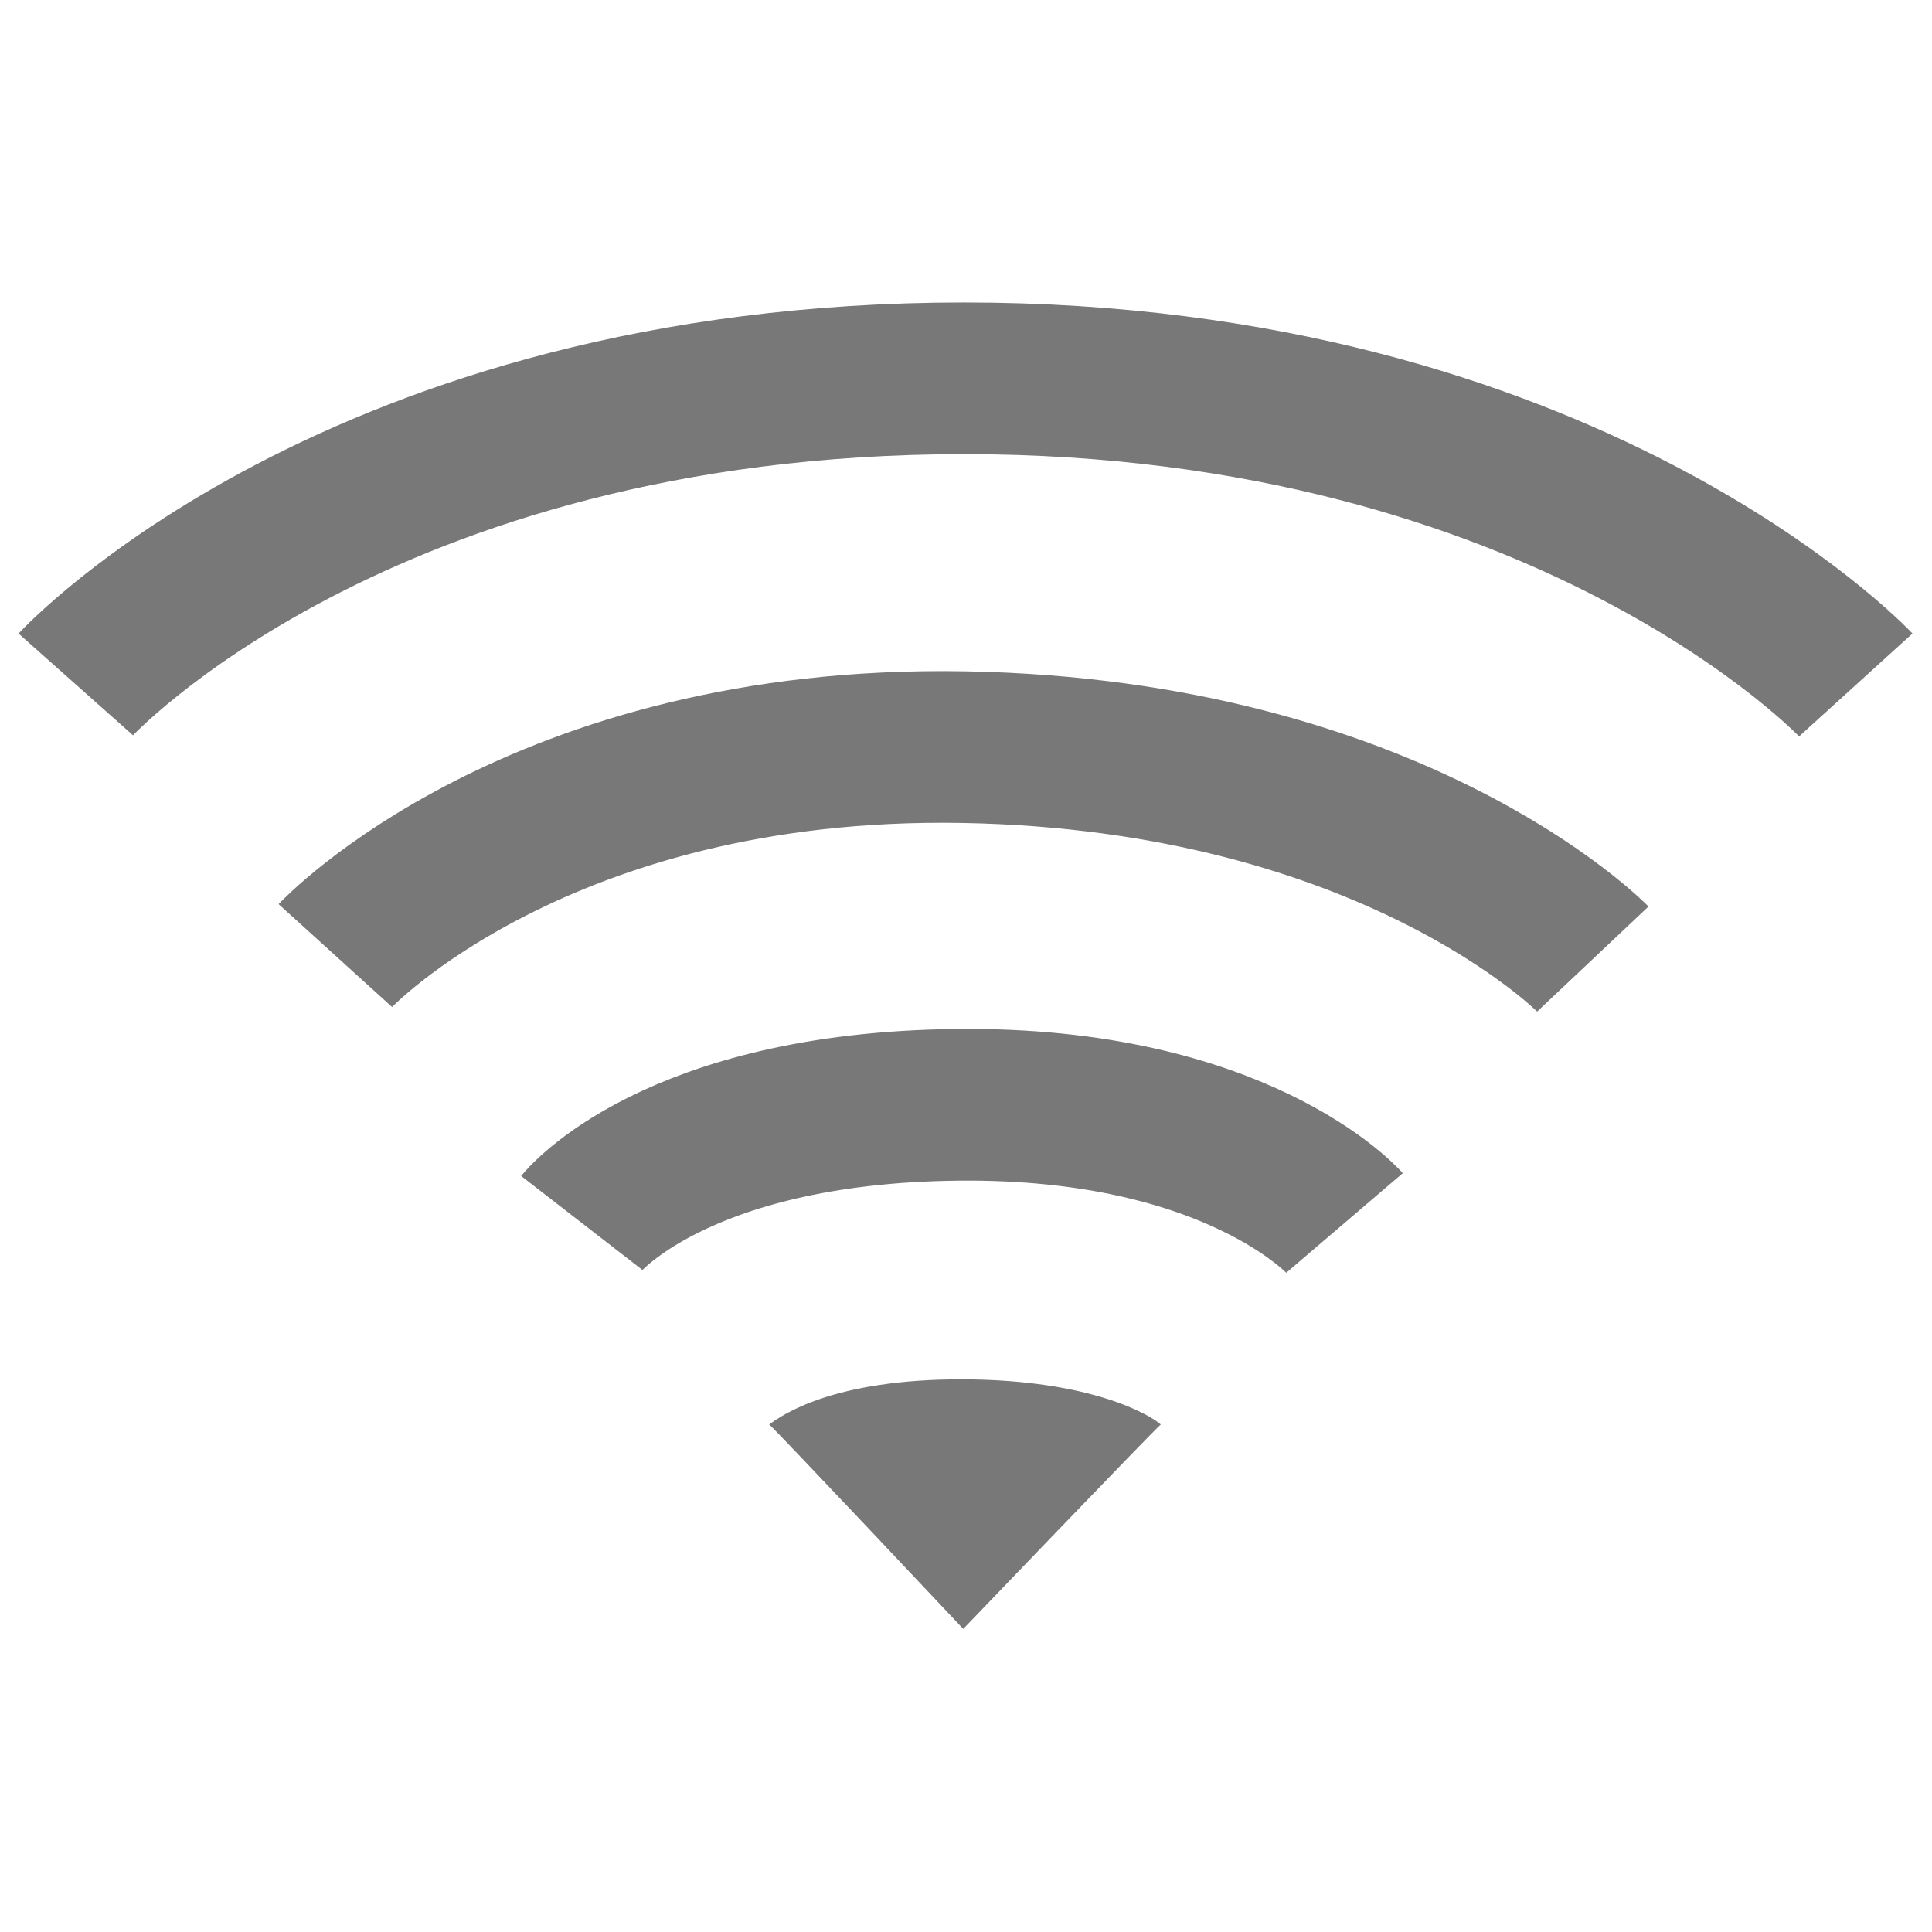 <?xml version="1.0" encoding="UTF-8" standalone="no"?>
<!-- Created with Inkscape (http://www.inkscape.org/) -->
<svg
   xmlns:dc="http://purl.org/dc/elements/1.1/"
   xmlns:cc="http://creativecommons.org/ns#"
   xmlns:rdf="http://www.w3.org/1999/02/22-rdf-syntax-ns#"
   xmlns:svg="http://www.w3.org/2000/svg"
   xmlns="http://www.w3.org/2000/svg"
   xmlns:sodipodi="http://sodipodi.sourceforge.net/DTD/sodipodi-0.dtd"
   xmlns:inkscape="http://www.inkscape.org/namespaces/inkscape"
   version="1.0"
   width="16"
   height="16"
   id="svg3227"
   sodipodi:version="0.32"
   inkscape:version="0.46"
   sodipodi:docname="wireless-full.svg"
   inkscape:output_extension="org.inkscape.output.svg.inkscape">
  <sodipodi:namedview
     inkscape:window-height="789"
     inkscape:window-width="1440"
     inkscape:pageshadow="2"
     inkscape:pageopacity="0.0"
     guidetolerance="10.0"
     gridtolerance="10.0"
     objecttolerance="10.0"
     borderopacity="1.0"
     bordercolor="#666666"
     pagecolor="#ffffff"
     id="base"
     showgrid="false"
     inkscape:zoom="22.636364"
     inkscape:cx="5.4337349"
     inkscape:cy="11"
     inkscape:window-x="0"
     inkscape:window-y="24"
     inkscape:current-layer="svg3227" />
  <defs
     id="defs3229" />
  <g
     id="layer1"
     transform="matrix(0.728,0,0,0.733,-7.6282084e-3,-6.7672971e-2)">
    <g
       transform="matrix(1.033,0,0,1.008,22.732,4.907)"
       id="g3223">
      <path
         d="M -9.213,11.19 C -9.307,11.272 -11.388,13.481 -11.388,13.481 C -11.388,13.481 -13.448,11.253 -13.525,11.19 C -13.387,11.087 -12.823,10.678 -11.383,10.684 C -9.966,10.69 -9.321,11.09 -9.213,11.19 L -9.213,11.19 z"
         id="path3375"
         style="opacity:1;fill:#787878;fill-opacity:1;fill-rule:evenodd;stroke:none;overflow:visible" />
      <path
         d="M -15.589,8.931 C -15.589,8.931 -14.571,7.64 -11.45,7.607 C -8.369,7.574 -7.189,8.931 -7.189,8.931 M -18.303,5.934 C -18.303,5.934 -16.068,3.512 -11.379,3.598 C -6.652,3.685 -4.455,5.973 -4.455,5.973 M -21.161,2.895 C -21.161,2.895 -18.057,-0.536 -11.379,-0.536 C -4.734,-0.536 -1.559,2.901 -1.559,2.901"
         id="path3209"
         style="opacity:1;fill:none;stroke:#787878;stroke-width:1.7;stroke-linecap:butt;stroke-linejoin:miter;marker:none;stroke-miterlimit:4;stroke-dasharray:none;stroke-dashoffset:0;stroke-opacity:1;visibility:visible;display:inline;overflow:visible;enable-background:accumulate" />
    </g>
  </g>
</svg>
